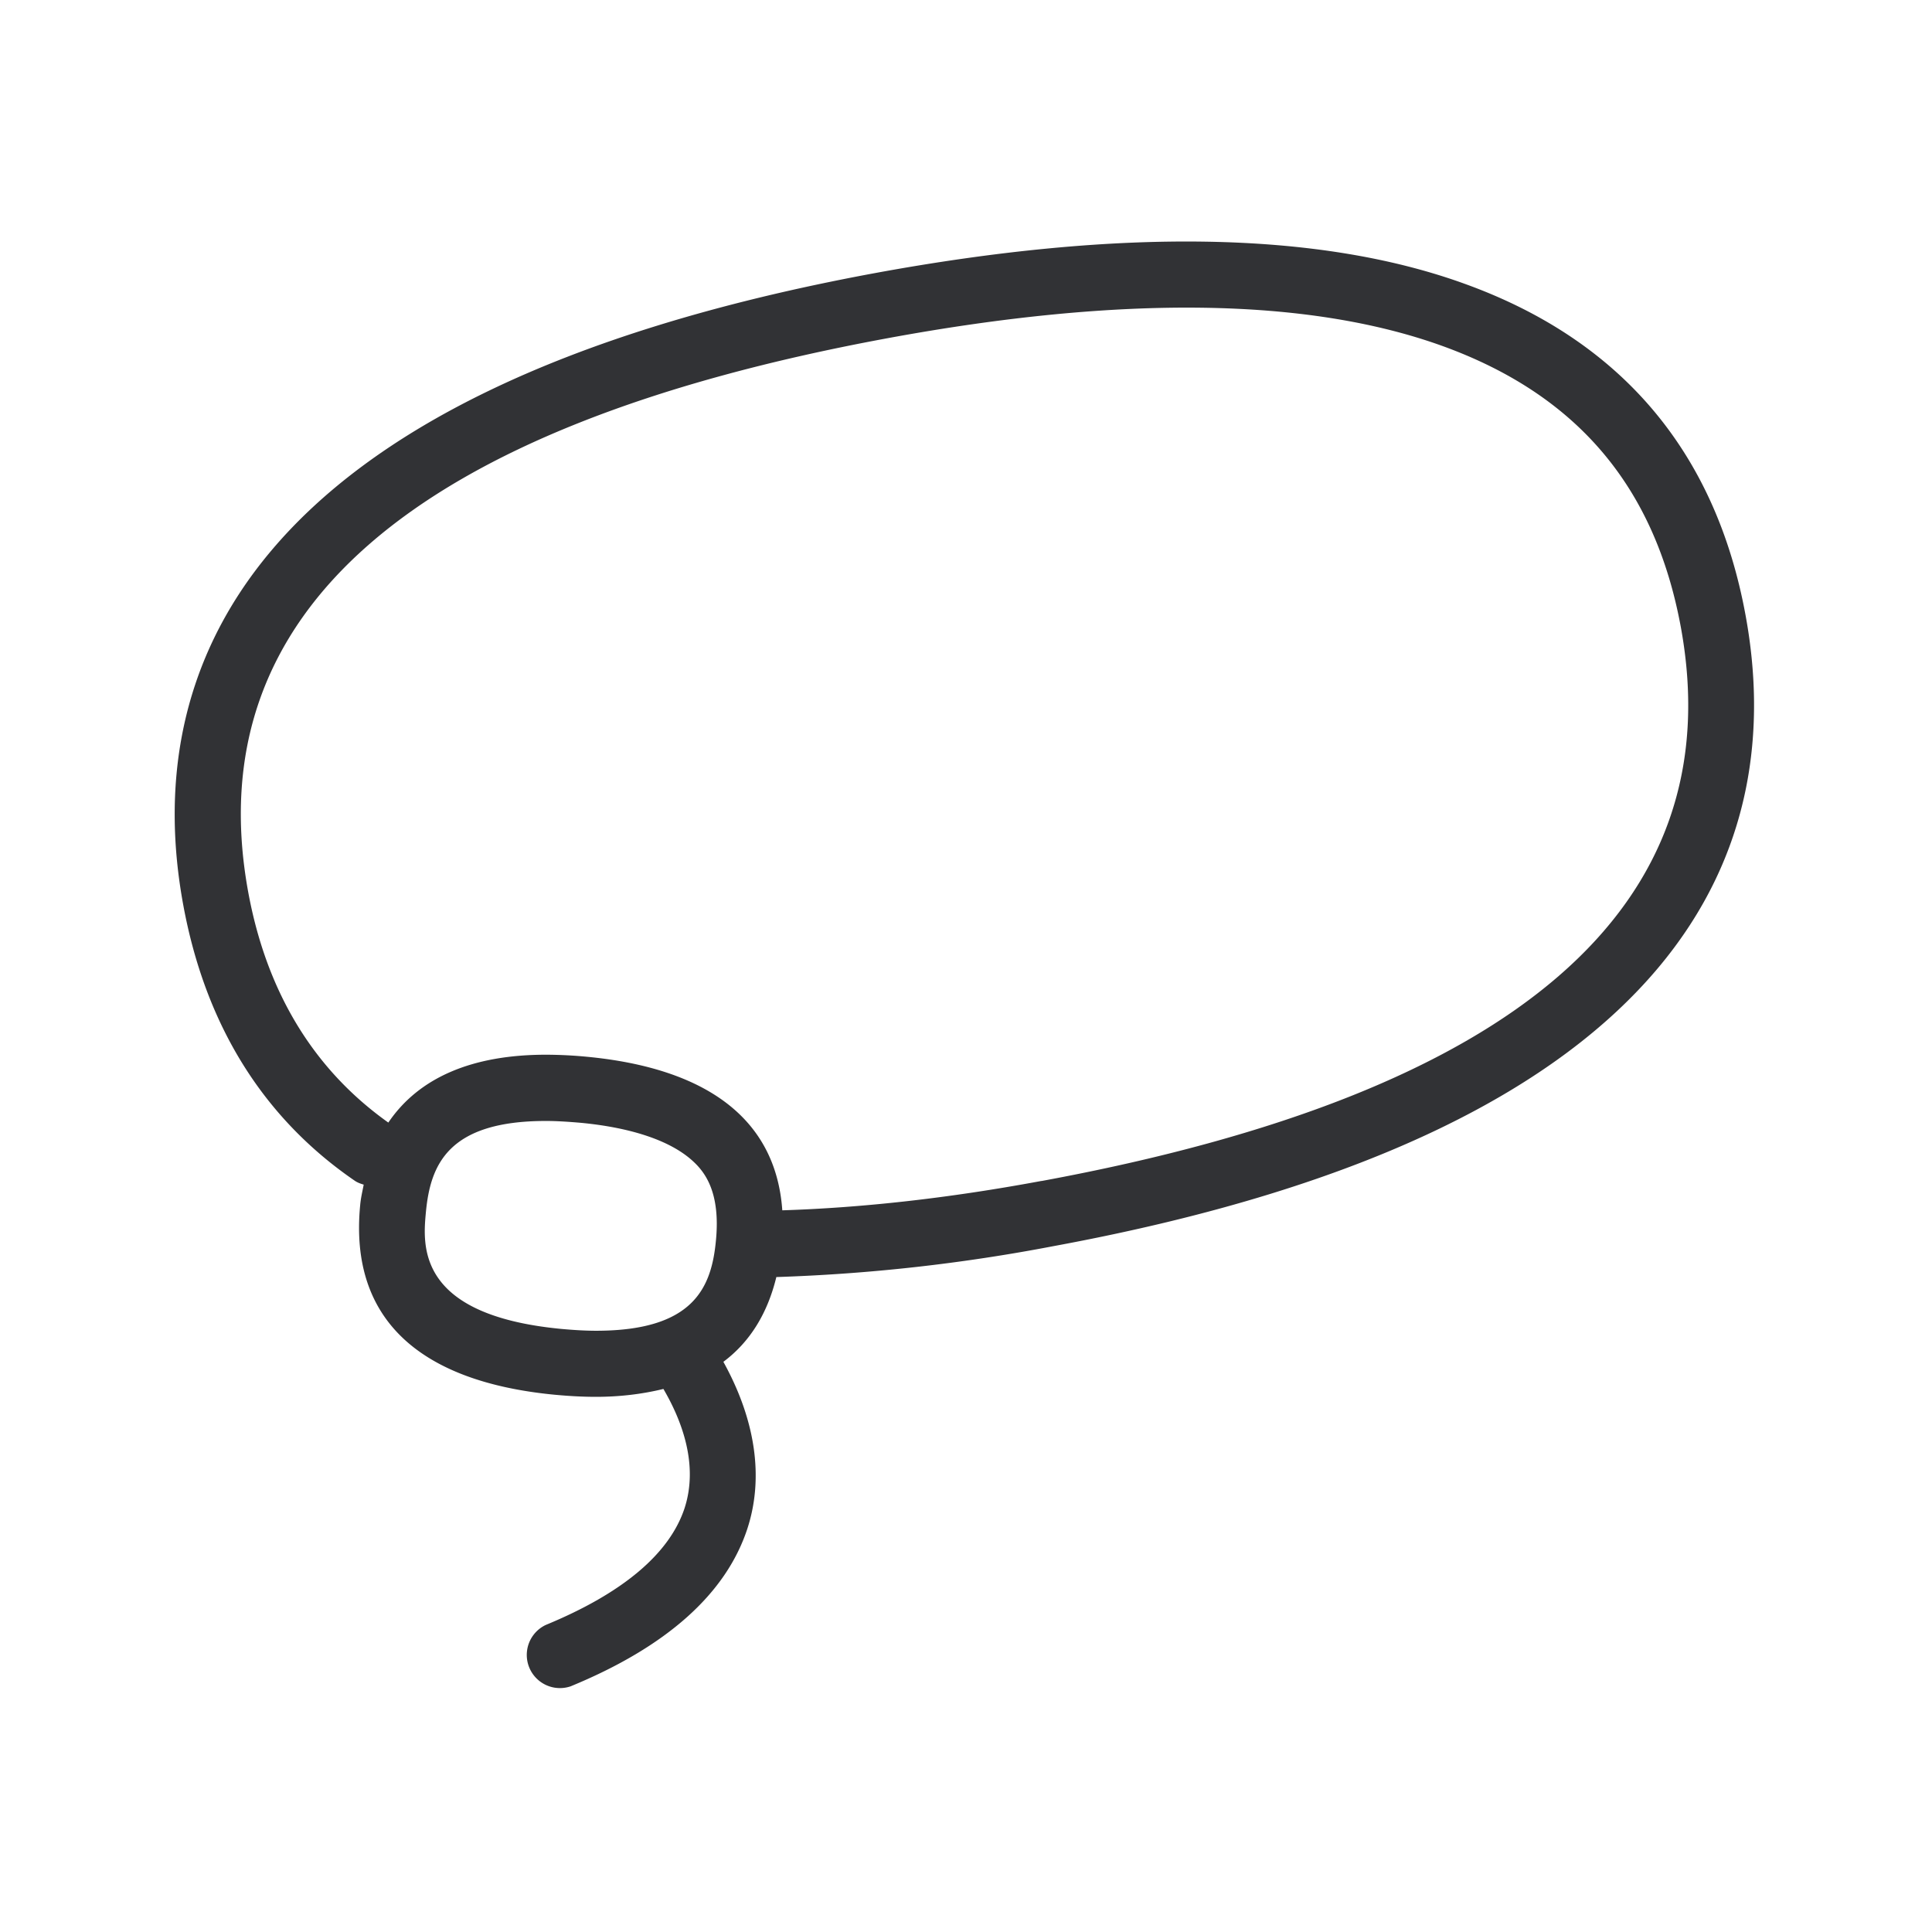 <svg width="24" height="24" xmlns="http://www.w3.org/2000/svg"><path d="M12.938 14.67c-1.165.217-2.24.334-3.22.365-.08-1.143-.95-1.765-2.421-1.907a5.5 5.5 0 0 0-.513-.026c-.91 0-1.577.278-1.96.843-.922-.655-1.51-1.613-1.74-2.86-.638-3.473 2.031-5.79 7.933-6.882 2.91-.538 5.23-.507 6.896.093 1.675.605 2.645 1.747 2.967 3.495.636 3.474-2.037 5.79-7.942 6.88m-5.532 1.86c-.14 0-.283-.009-.437-.023-1.8-.173-1.717-1.039-1.678-1.453.056-.586.275-1.13 1.49-1.13.138 0 .284.01.435.023.647.062 1.129.23 1.398.482.148.137.336.39.28.975-.054.585-.272 1.126-1.488 1.126m14.278-8.888c-.373-2.034-1.55-3.42-3.496-4.12-1.807-.653-4.27-.692-7.322-.13-8.017 1.482-9.096 5.082-8.591 7.841.274 1.499.994 2.655 2.137 3.437.034.022.07.034.106.045-.016.084-.036.165-.044.257-.138 1.432.761 2.194 2.417 2.353.18.017.35.026.512.026.309 0 .589-.037.838-.098.224.383.44.935.263 1.481-.187.566-.767 1.056-1.725 1.451a.412.412 0 0 0 .31.762c1.191-.49 1.928-1.148 2.194-1.955.21-.641.1-1.358-.297-2.076.325-.243.546-.593.658-1.053a22.058 22.058 0 0 0 3.443-.384c8.022-1.481 9.104-5.08 8.597-7.837" fill="#313235" fill-rule="nonzero"/></svg>